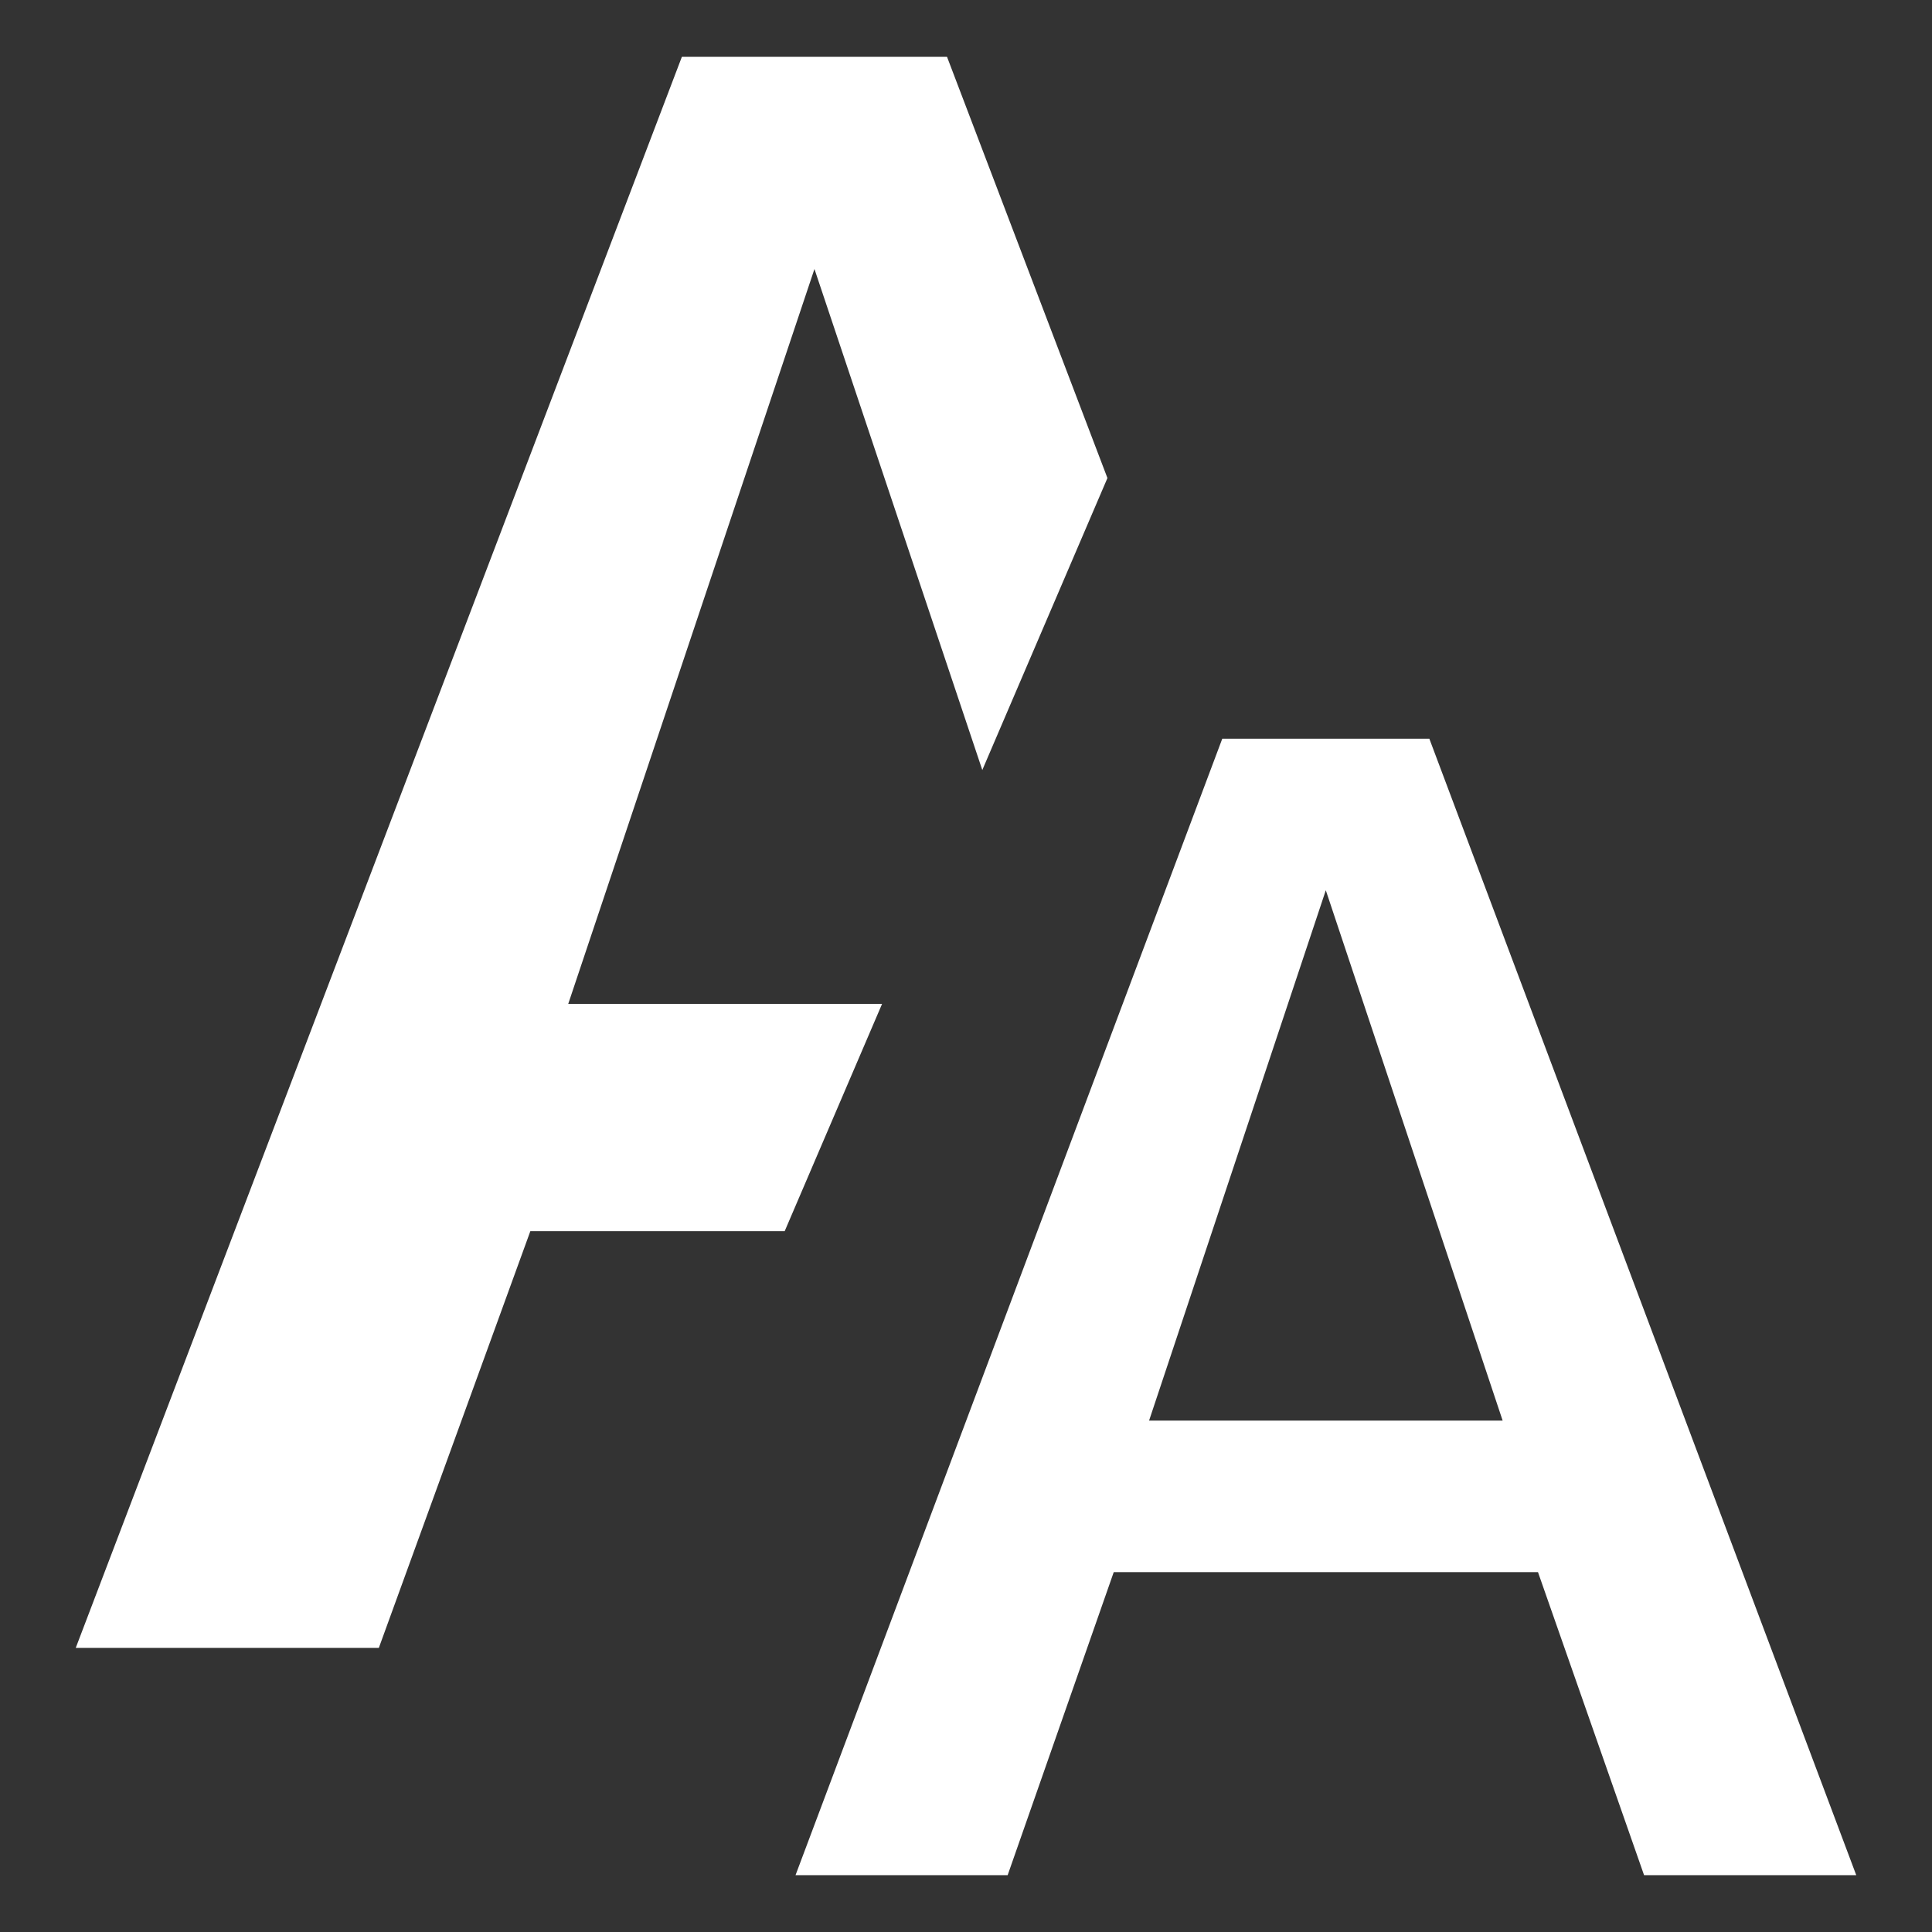 <?xml version="1.0" encoding="UTF-8" standalone="no"?>
<!-- Generator: Adobe Illustrator 16.0.0, SVG Export Plug-In . SVG Version: 6.00 Build 0)  -->
<!DOCTYPE svg  PUBLIC '-//W3C//DTD SVG 1.1//EN'  'http://www.w3.org/Graphics/SVG/1.1/DTD/svg11.dtd'>
<svg id="Layer_1" xmlns="http://www.w3.org/2000/svg" enable-background="new 0 0 34 34" xml:space="preserve" height="34px" viewBox="0 0 34 34" width="34px" version="1.1" y="0px" x="0px" xmlns:xlink="http://www.w3.org/1999/xlink">
			<rect x="0" y="0" width="34" height="34" fill="#333333" stroke="none"/>
			<polygon points="17.287 13.551 19.489 8.413 16.666 1 12 1 1.333 29 6.667 29 9.333 21.667 13.809 21.667 15.523 17.667 10 17.667 14.333 4.734" fill="#fff"/>
			<path d="m25.154 13h-3.644l-7.51 20h3.733l1.867-5.333h7.466l1.867 5.333h3.734l-7.513-20zm-4.932 12l3.11-9.333 3.112 9.333h-6.222z" fill="#fff"/>
</svg>
